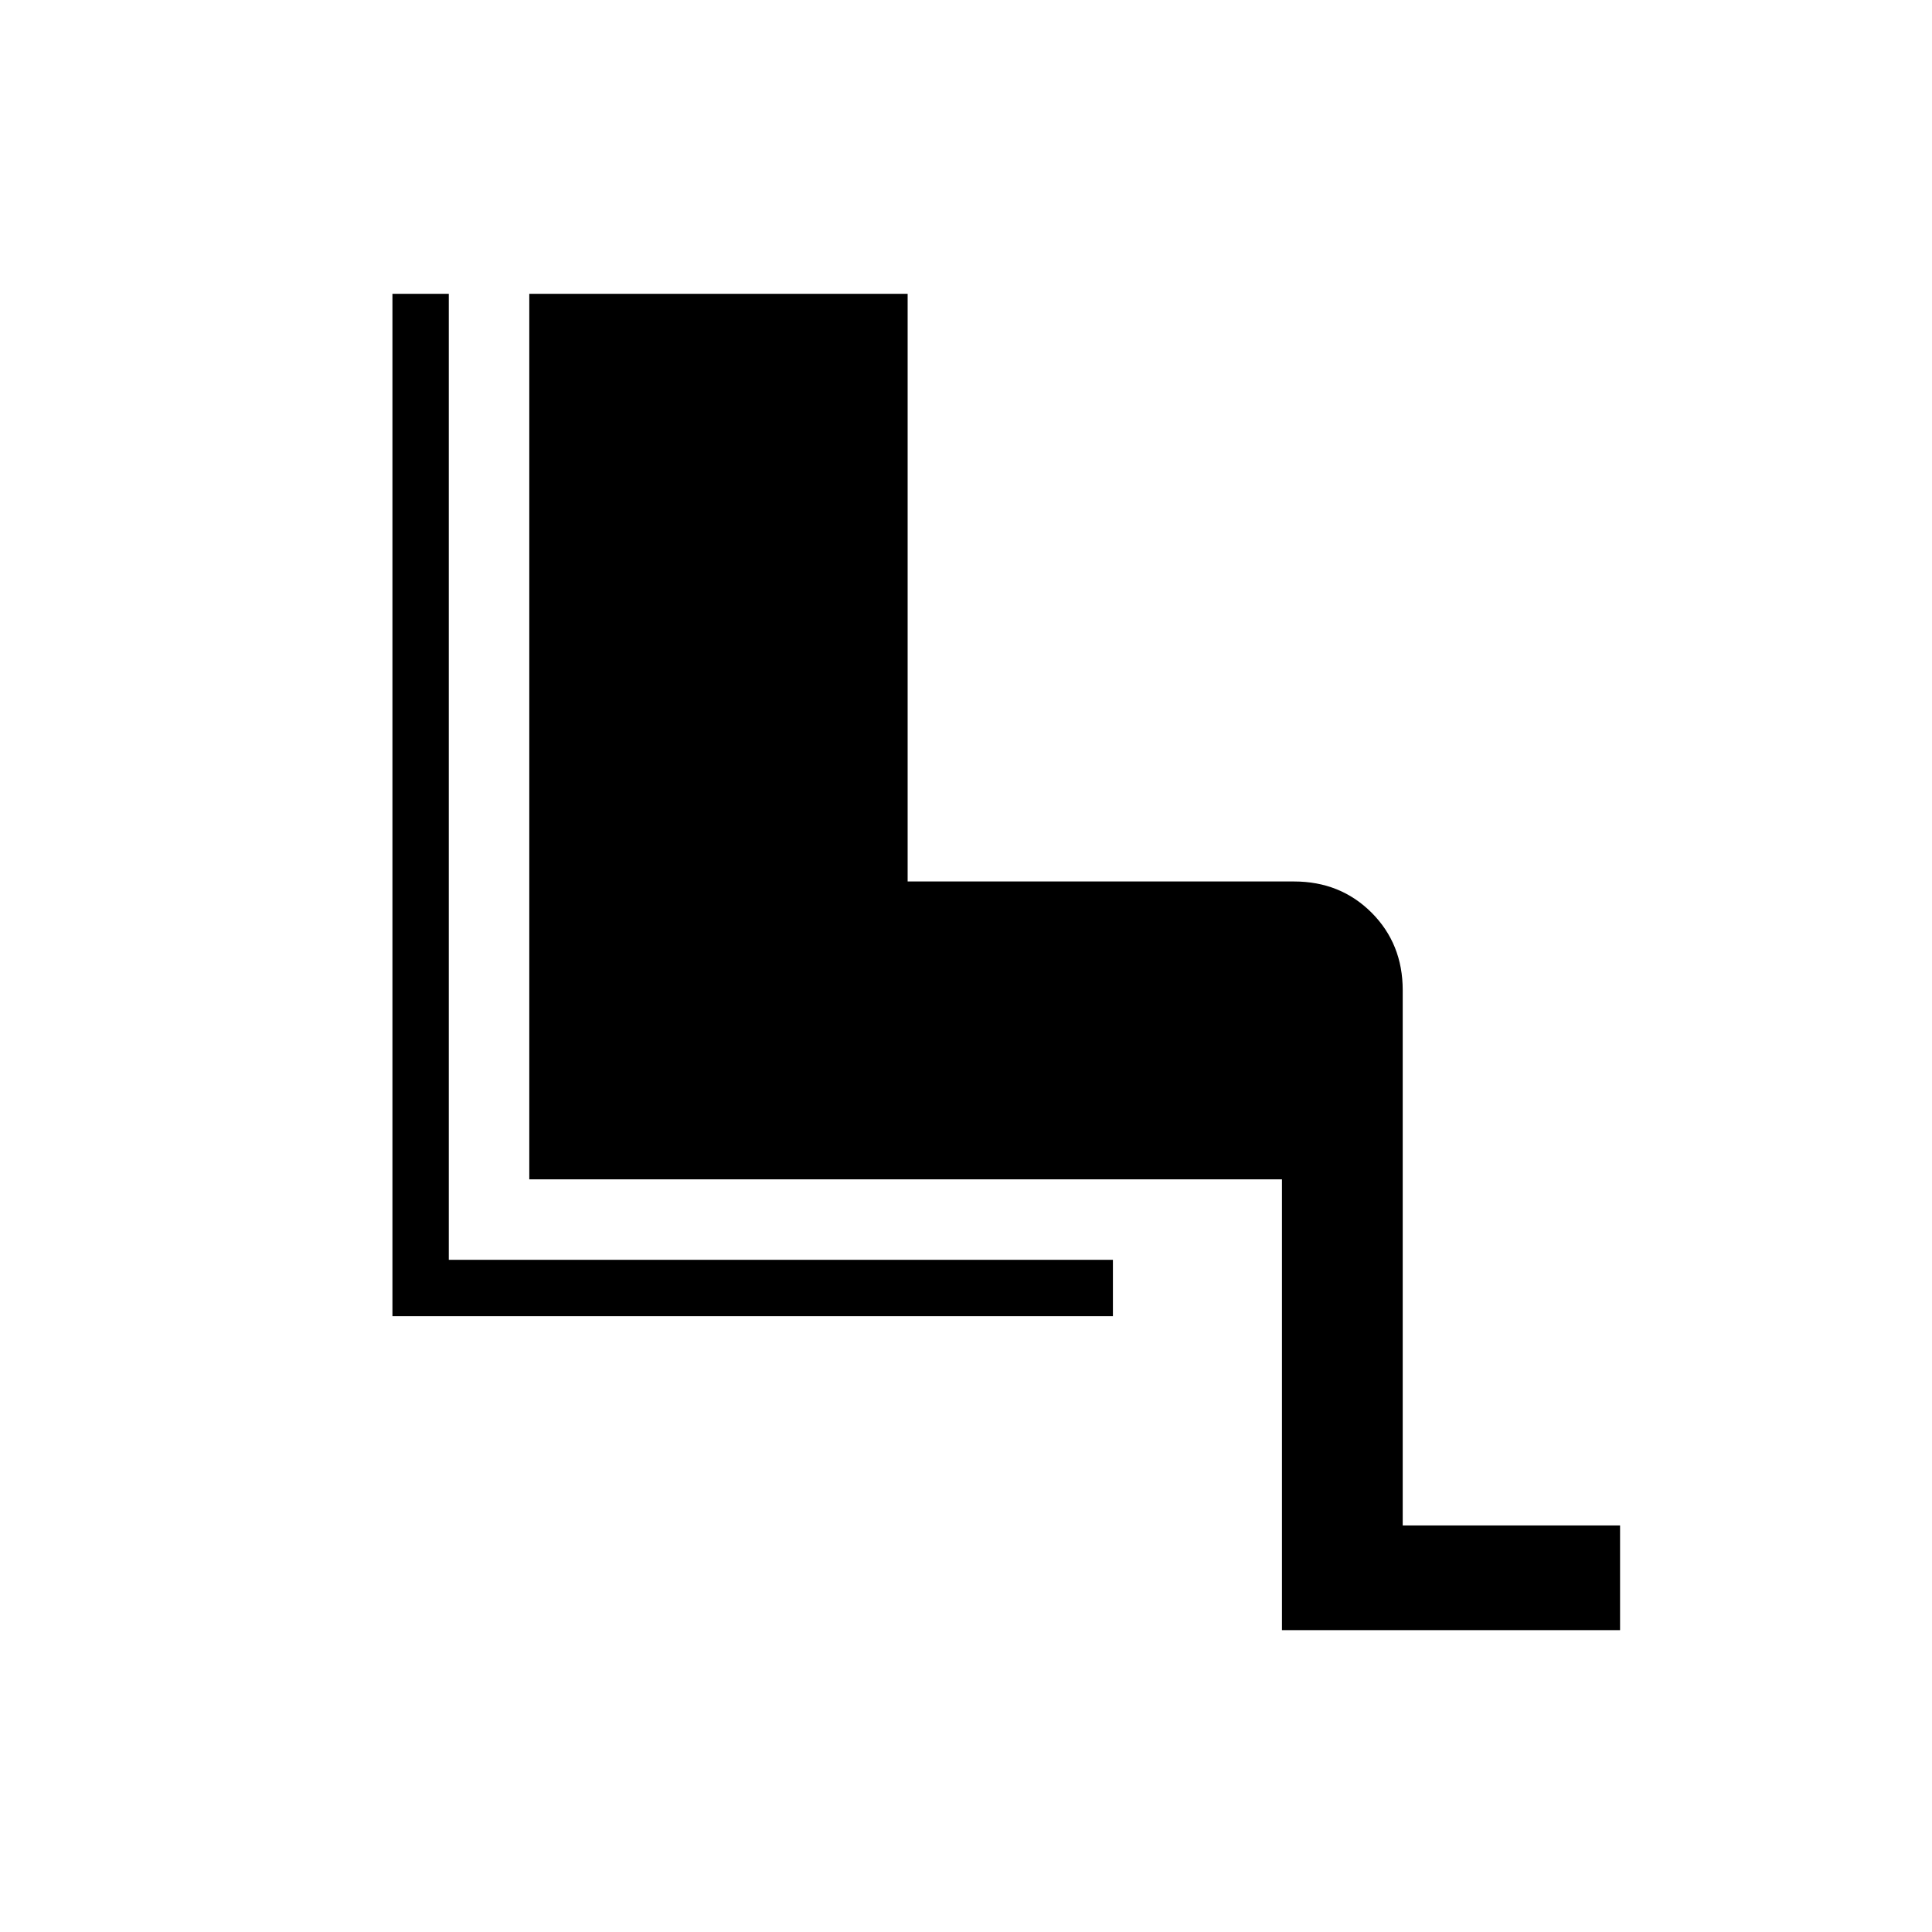 <svg xmlns="http://www.w3.org/2000/svg" height="24" width="24"><path d="M15.925 20.25V14.65H6.575V3.65H11.275V10.95H16.075Q16.65 10.95 17.038 11.337Q17.425 11.725 17.425 12.3V18.95H20.125V20.25ZM4.875 16.35V3.65H5.575V15.65H13.825V16.35Z"/></svg>